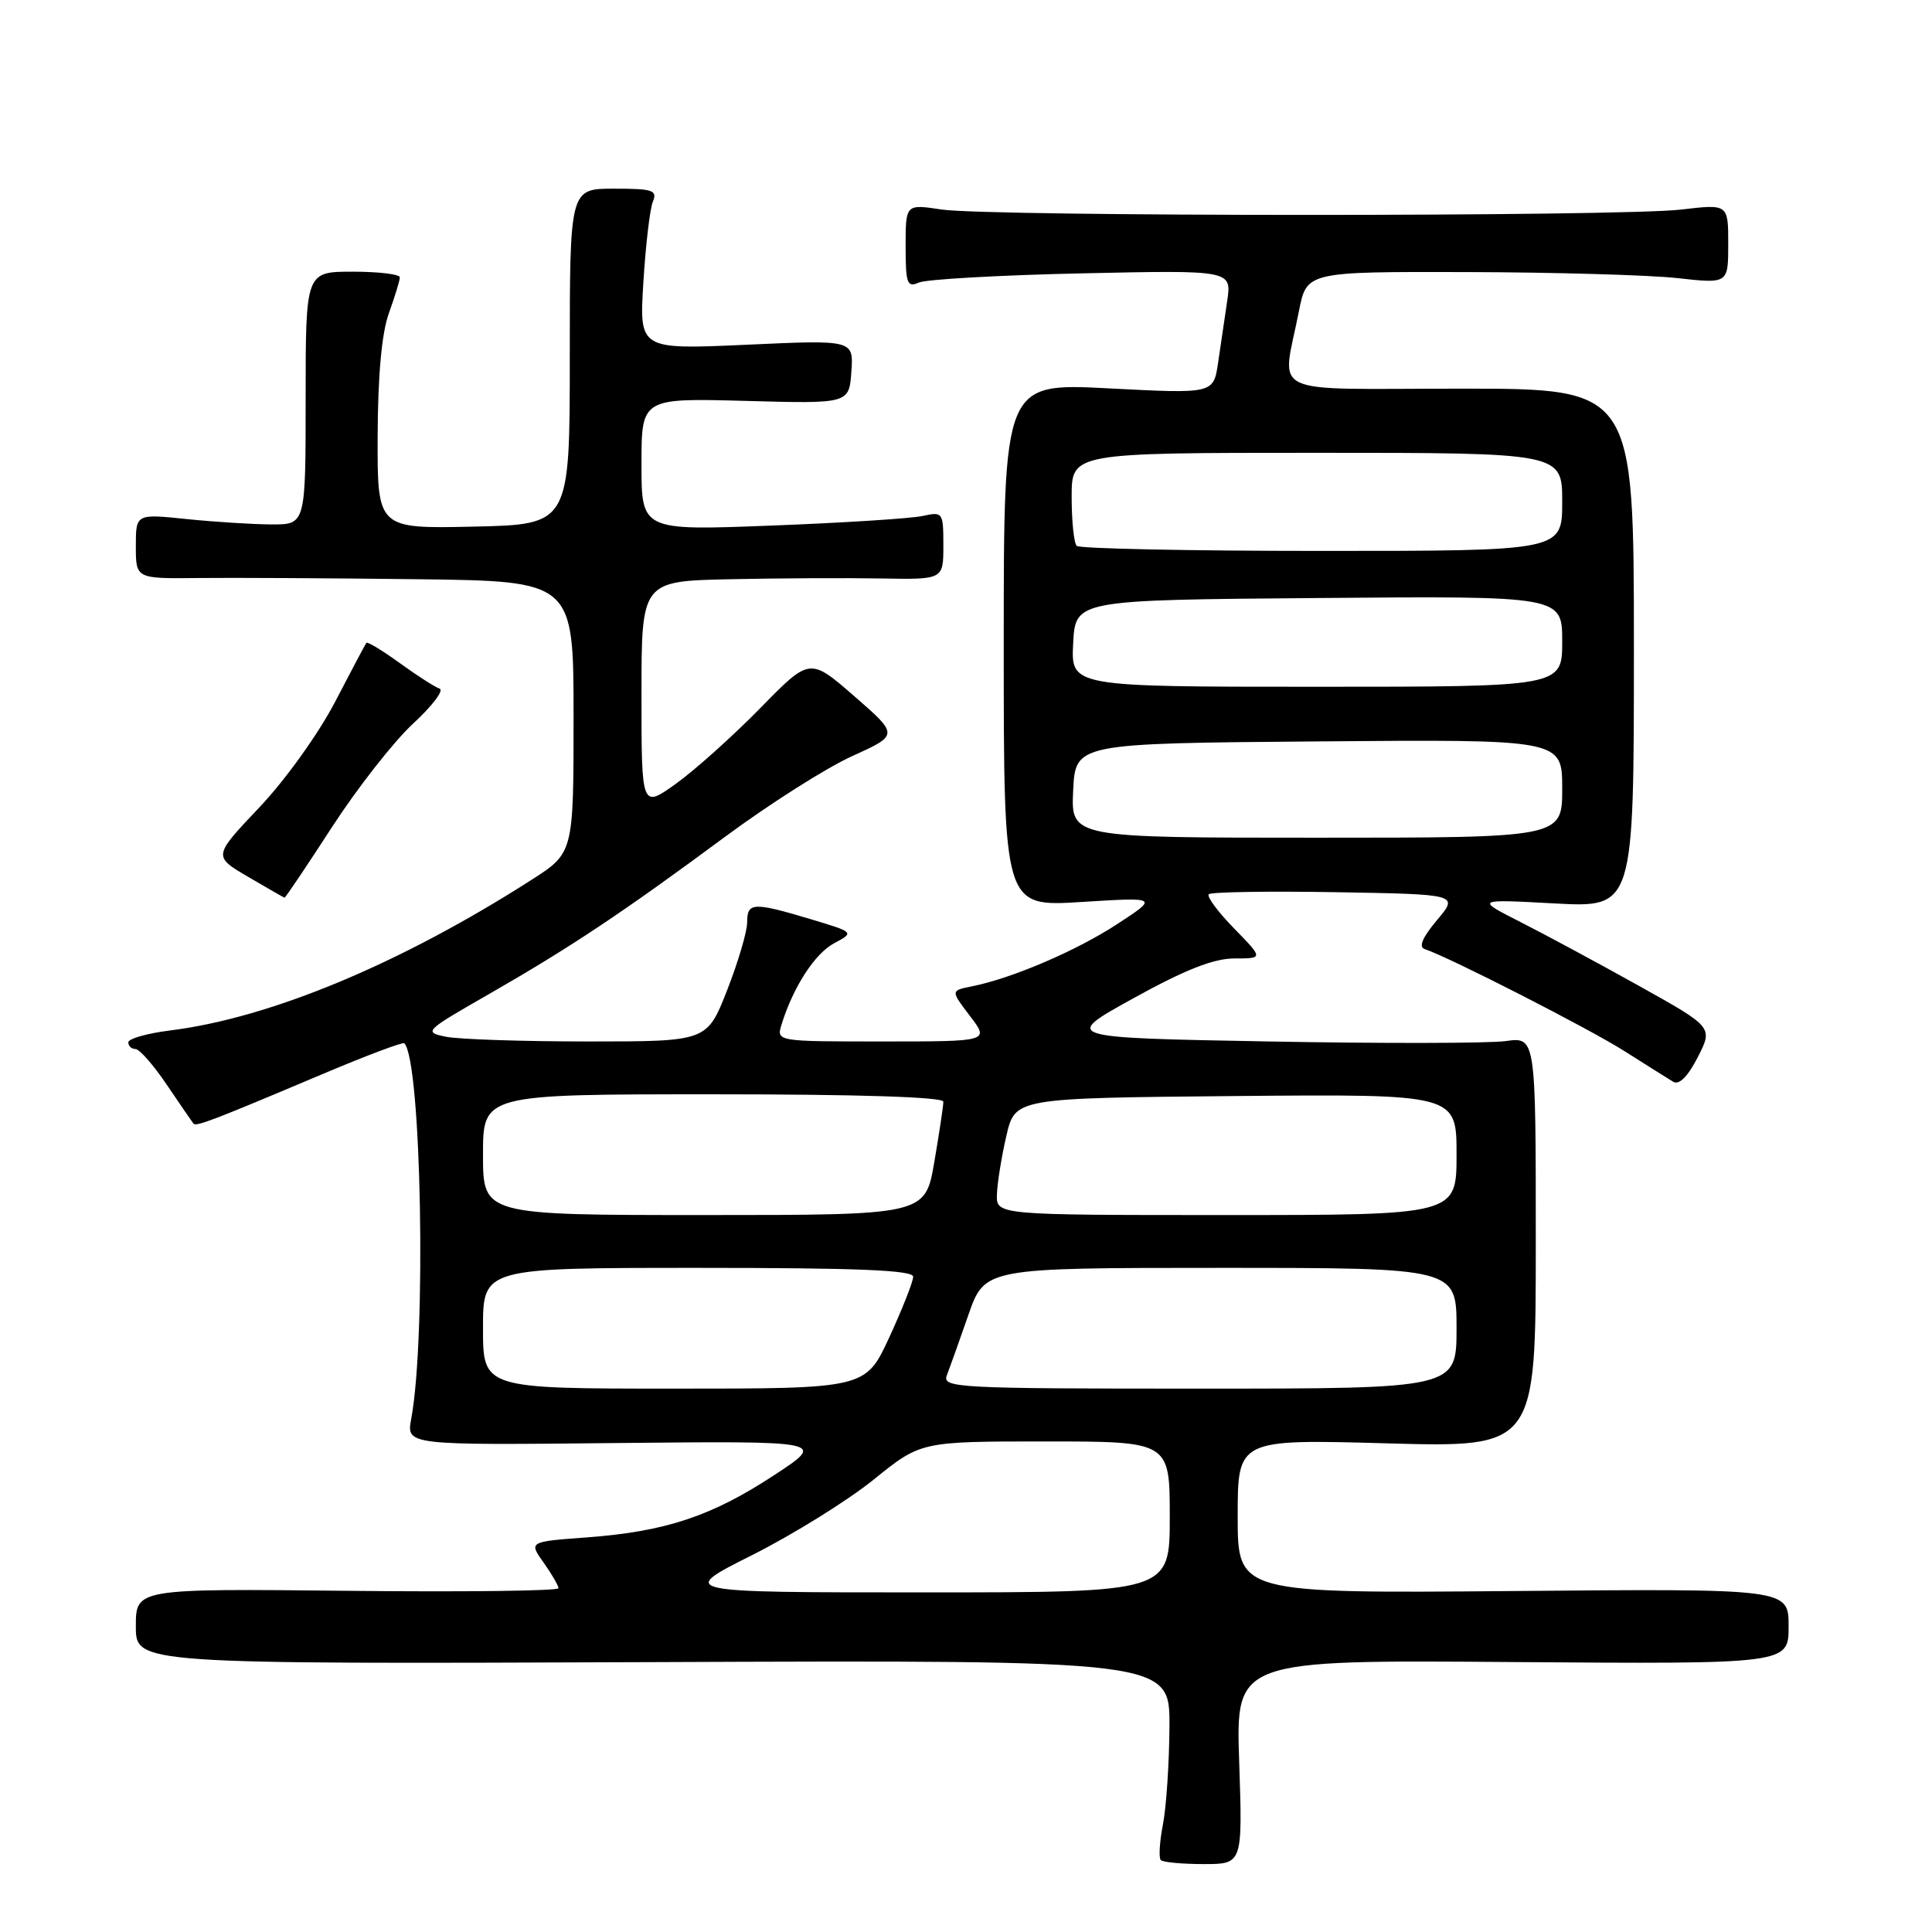 <?xml version="1.0" encoding="UTF-8" standalone="no"?>
<!DOCTYPE svg PUBLIC "-//W3C//DTD SVG 1.1//EN" "http://www.w3.org/Graphics/SVG/1.1/DTD/svg11.dtd" >
<svg xmlns="http://www.w3.org/2000/svg" xmlns:xlink="http://www.w3.org/1999/xlink" version="1.1" viewBox="0 0 256 256">
 <g >
 <path fill="currentColor"
d=" M 164.20 233.48 C 163.74 219.95 163.74 219.95 200.37 220.23 C 237.00 220.50 237.00 220.50 237.00 215.50 C 237.00 210.50 237.00 210.50 200.50 210.82 C 164.00 211.13 164.00 211.13 164.00 200.92 C 164.00 190.70 164.00 190.70 183.75 191.25 C 203.50 191.80 203.50 191.80 203.50 164.59 C 203.50 137.39 203.50 137.39 199.50 137.95 C 197.30 138.25 183.17 138.28 168.11 138.00 C 140.72 137.50 140.72 137.50 150.23 132.25 C 157.05 128.48 160.82 127.00 163.57 127.00 C 167.41 127.00 167.41 127.00 163.52 123.02 C 161.38 120.83 159.87 118.79 160.17 118.49 C 160.47 118.19 168.05 118.07 177.01 118.22 C 193.29 118.50 193.29 118.50 190.41 121.92 C 188.47 124.23 187.94 125.48 188.79 125.76 C 192.08 126.86 210.58 136.31 215.25 139.28 C 218.14 141.11 221.05 142.94 221.71 143.34 C 222.49 143.81 223.64 142.66 224.96 140.09 C 226.99 136.11 226.99 136.11 217.24 130.67 C 211.88 127.68 204.80 123.86 201.50 122.19 C 195.50 119.14 195.50 119.14 206.00 119.71 C 216.50 120.27 216.50 120.27 216.50 85.88 C 216.50 51.49 216.50 51.49 193.50 51.50 C 167.38 51.50 169.87 52.70 172.11 41.25 C 173.14 36.00 173.14 36.00 194.32 36.05 C 205.97 36.08 218.54 36.44 222.25 36.85 C 229.00 37.60 229.00 37.60 229.00 32.32 C 229.00 27.03 229.00 27.03 222.75 27.77 C 214.67 28.72 130.98 28.71 124.75 27.76 C 120.00 27.04 120.00 27.04 120.00 32.63 C 120.00 37.58 120.20 38.13 121.75 37.44 C 122.71 37.01 132.44 36.46 143.36 36.22 C 163.21 35.79 163.21 35.79 162.61 39.89 C 162.27 42.15 161.73 45.84 161.40 48.09 C 160.79 52.18 160.79 52.18 146.90 51.46 C 133.00 50.74 133.00 50.74 133.00 85.45 C 133.00 120.16 133.00 120.16 143.25 119.52 C 153.50 118.88 153.50 118.88 148.03 122.45 C 142.60 126.00 134.11 129.63 128.76 130.70 C 125.96 131.26 125.96 131.26 128.53 134.63 C 131.10 138.00 131.10 138.00 116.98 138.00 C 102.87 138.00 102.87 138.00 103.56 135.75 C 105.10 130.79 107.96 126.36 110.52 124.99 C 113.23 123.54 113.23 123.54 107.37 121.78 C 99.78 119.51 99.00 119.55 99.00 122.23 C 99.00 123.45 97.80 127.50 96.34 131.23 C 93.68 138.00 93.68 138.00 77.97 138.00 C 69.32 138.00 60.85 137.72 59.13 137.38 C 56.09 136.77 56.21 136.64 64.76 131.74 C 75.57 125.54 82.50 120.93 96.10 110.86 C 101.94 106.54 109.49 101.74 112.90 100.20 C 119.10 97.39 119.10 97.39 113.20 92.25 C 107.30 87.12 107.30 87.12 100.74 93.83 C 97.13 97.51 92.12 102.01 89.59 103.83 C 85.00 107.12 85.00 107.12 85.00 92.06 C 85.00 77.00 85.00 77.00 96.75 76.75 C 103.21 76.61 112.21 76.57 116.75 76.65 C 125.00 76.80 125.00 76.80 125.00 72.29 C 125.00 67.88 124.93 67.78 122.25 68.37 C 120.74 68.70 111.74 69.28 102.25 69.64 C 85.00 70.31 85.00 70.31 85.00 61.53 C 85.00 52.75 85.00 52.75 98.75 53.12 C 112.50 53.50 112.50 53.50 112.81 49.27 C 113.11 45.03 113.11 45.03 98.91 45.68 C 84.70 46.32 84.70 46.32 85.25 37.41 C 85.55 32.51 86.11 27.71 86.50 26.75 C 87.13 25.20 86.54 25.00 81.36 25.00 C 75.50 25.00 75.50 25.00 75.50 47.25 C 75.50 69.50 75.50 69.50 62.75 69.78 C 50.00 70.06 50.00 70.06 50.04 57.78 C 50.07 49.71 50.58 44.13 51.53 41.50 C 52.32 39.30 52.98 37.16 52.98 36.75 C 52.99 36.34 50.19 36.00 46.75 36.00 C 40.50 36.00 40.50 36.00 40.50 52.75 C 40.50 69.50 40.50 69.50 36.00 69.49 C 33.52 69.48 28.46 69.16 24.75 68.78 C 18.00 68.08 18.00 68.08 18.00 72.38 C 18.00 76.68 18.00 76.68 26.25 76.59 C 30.79 76.54 43.84 76.61 55.25 76.75 C 76.00 77.00 76.00 77.00 76.00 95.01 C 76.00 113.02 76.00 113.02 70.39 116.61 C 53.04 127.71 35.84 134.88 22.55 136.54 C 19.50 136.92 17.00 137.63 17.00 138.12 C 17.00 138.60 17.43 139.00 17.95 139.00 C 18.48 139.00 20.35 141.14 22.11 143.75 C 23.88 146.36 25.46 148.67 25.63 148.88 C 25.98 149.32 28.18 148.47 42.86 142.27 C 48.56 139.86 53.38 138.05 53.57 138.24 C 55.84 140.50 56.51 177.10 54.49 188.00 C 53.84 191.50 53.84 191.50 81.67 191.21 C 109.50 190.93 109.50 190.93 102.56 195.48 C 94.29 200.91 88.18 202.94 77.78 203.71 C 70.06 204.28 70.06 204.28 72.03 207.05 C 73.11 208.57 74.00 210.10 74.00 210.45 C 74.00 210.80 61.40 210.96 46.00 210.79 C 18.00 210.50 18.00 210.50 18.00 215.50 C 18.00 220.50 18.00 220.50 86.50 220.24 C 155.00 219.97 155.00 219.97 154.96 228.74 C 154.93 233.56 154.55 239.40 154.10 241.72 C 153.65 244.05 153.52 246.18 153.81 246.47 C 154.10 246.76 156.66 247.00 159.49 247.00 C 164.65 247.00 164.65 247.00 164.20 233.48 Z  M 44.00 109.58 C 47.36 104.40 52.19 98.24 54.73 95.89 C 57.28 93.54 58.86 91.45 58.25 91.25 C 57.63 91.04 55.26 89.52 52.97 87.86 C 50.69 86.21 48.70 85.00 48.55 85.18 C 48.41 85.35 46.54 88.88 44.40 93.00 C 42.20 97.22 37.82 103.34 34.37 106.98 C 28.23 113.46 28.23 113.46 32.87 116.18 C 35.41 117.67 37.59 118.92 37.70 118.95 C 37.81 118.98 40.64 114.76 44.00 109.58 Z  M 99.66 206.06 C 105.07 203.34 112.31 198.84 115.76 196.06 C 122.01 191.00 122.01 191.00 138.51 191.00 C 155.00 191.00 155.00 191.00 155.00 201.00 C 155.00 211.00 155.00 211.00 122.41 211.00 C 89.82 211.00 89.82 211.00 99.66 206.06 Z  M 64.00 176.00 C 64.00 168.00 64.00 168.00 92.50 168.00 C 113.60 168.00 121.00 168.30 121.00 169.17 C 121.00 169.81 119.58 173.41 117.85 177.17 C 114.70 184.00 114.70 184.00 89.35 184.00 C 64.00 184.00 64.00 184.00 64.00 176.00 Z  M 125.46 182.25 C 125.83 181.29 127.11 177.69 128.31 174.25 C 130.49 168.00 130.49 168.00 161.75 168.00 C 193.00 168.00 193.00 168.00 193.00 176.00 C 193.00 184.00 193.00 184.00 158.89 184.00 C 126.82 184.00 124.83 183.90 125.46 182.25 Z  M 64.00 153.00 C 64.00 145.00 64.00 145.00 94.50 145.00 C 113.78 145.00 125.00 145.36 125.00 145.98 C 125.00 146.52 124.46 150.12 123.80 153.98 C 122.59 161.00 122.59 161.00 93.30 161.00 C 64.00 161.00 64.00 161.00 64.00 153.00 Z  M 132.10 158.25 C 132.15 156.74 132.71 153.25 133.35 150.50 C 134.51 145.50 134.51 145.50 163.76 145.23 C 193.00 144.97 193.00 144.97 193.00 152.98 C 193.00 161.00 193.00 161.00 162.50 161.00 C 132.00 161.00 132.00 161.00 132.10 158.25 Z  M 142.20 104.75 C 142.50 98.50 142.50 98.50 174.75 98.24 C 207.00 97.97 207.00 97.97 207.00 104.49 C 207.00 111.00 207.00 111.00 174.45 111.00 C 141.90 111.00 141.90 111.00 142.20 104.75 Z  M 142.20 85.25 C 142.50 79.50 142.50 79.50 174.75 79.24 C 207.00 78.97 207.00 78.97 207.00 84.99 C 207.00 91.00 207.00 91.00 174.45 91.00 C 141.90 91.00 141.90 91.00 142.20 85.25 Z  M 142.67 72.33 C 142.30 71.97 142.00 69.04 142.00 65.83 C 142.00 60.00 142.00 60.00 174.50 60.00 C 207.00 60.00 207.00 60.00 207.00 66.50 C 207.00 73.00 207.00 73.00 175.17 73.00 C 157.66 73.00 143.03 72.70 142.67 72.33 Z "/>
</g>
</svg>